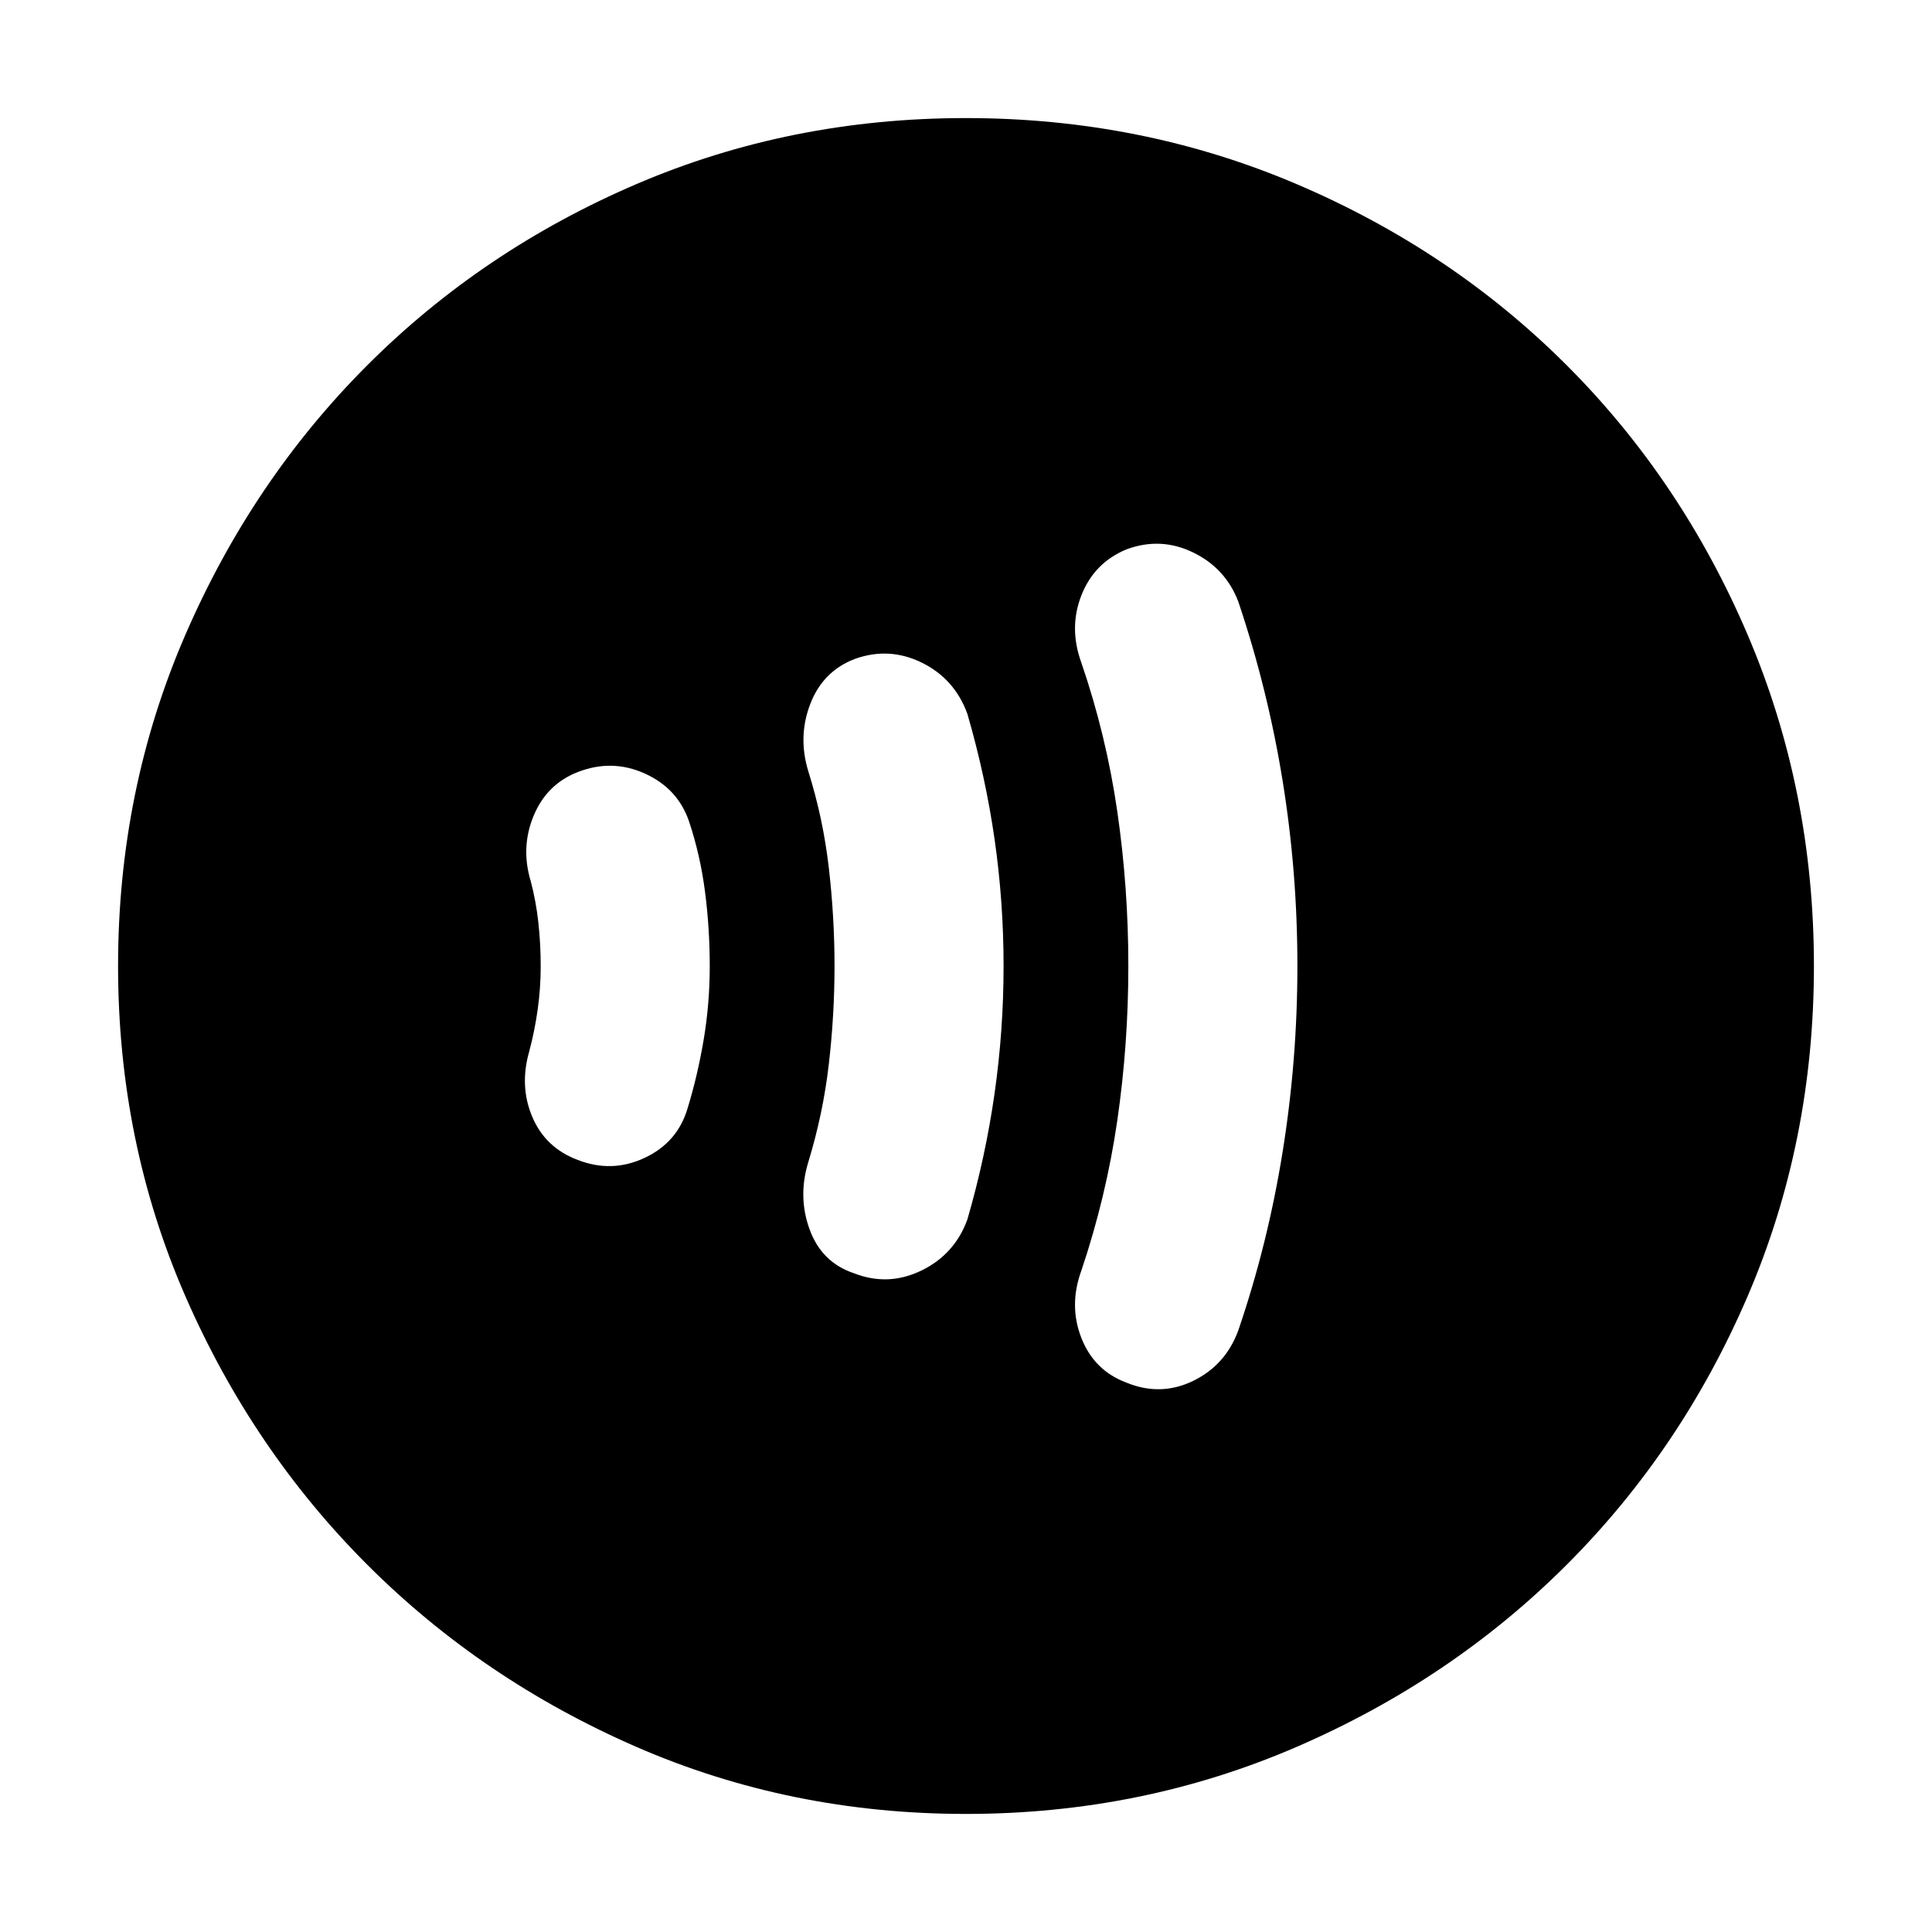 <svg xmlns="http://www.w3.org/2000/svg" height="40" viewBox="0 -960 960 960" width="40"><path d="M268.67-480q0 11-1.5 21.67-1.5 10.66-4.17 20.66-5 17.34 1.5 32.67 6.5 15.33 22.5 21.33 17 6.67 33.33-1 16.34-7.66 21.34-24.66 5-16.34 8-34.17 3-17.83 3-36.5t-2.34-36.83Q348-535 342.33-552q-5.66-16.33-22-23.67Q304-583 287-576.33q-15.33 6-21.83 21.66-6.5 15.67-1.5 32.34 2.66 10 3.83 20.66 1.17 10.67 1.17 21.67Zm146 0q0 24.33-2.84 48.83-2.83 24.5-10.16 48.5-5.34 17.34.66 33.67 6 16.33 22 21.67 17 6.66 33.5-1.34T480.67-354q9-31 13.5-62.5t4.5-63.5q0-32-4.5-63.17-4.5-31.16-13.5-62.16-6.34-17.34-22.5-25.34-16.17-8-33.17-2-16 6-22.33 22.34-6.34 16.33-1 33.66 7.33 23.34 10.16 47.84 2.84 24.5 2.84 48.83Zm146 0q0 39-5.5 76.83-5.5 37.84-17.84 74.5-6.33 17.34 0 33.5Q543.67-279 559.67-273q17 7 33.16-.83 16.17-7.84 22.5-25.17 14.67-43 22-88.67 7.34-45.66 7.34-92.33t-7.34-92q-7.33-45.33-22-89-6.33-16.67-22.5-24.5-16.16-7.83-33.16-1.5-16 6.67-22.34 22.83-6.33 16.17 0 33.5 12.34 36 17.84 73.84 5.5 37.83 5.5 76.83ZM480-58.67q-87.33 0-163.83-33.33-76.5-33.33-133.67-90.5-57.17-57.17-90.5-133.67Q58.67-392.67 58.67-480q0-87.33 33.33-164.33 33.33-77 90.5-134.17 57.17-57.17 133.67-90 76.5-32.83 163.83-32.83 87.33 0 164.33 32.83 77 32.83 134.17 90 57.17 57.17 90 134.17 32.83 77 32.83 164.33 0 87.33-32.83 163.83-32.83 76.5-90 133.67-57.17 57.17-134.17 90.5-77 33.33-164.33 33.33Z"/></svg>
